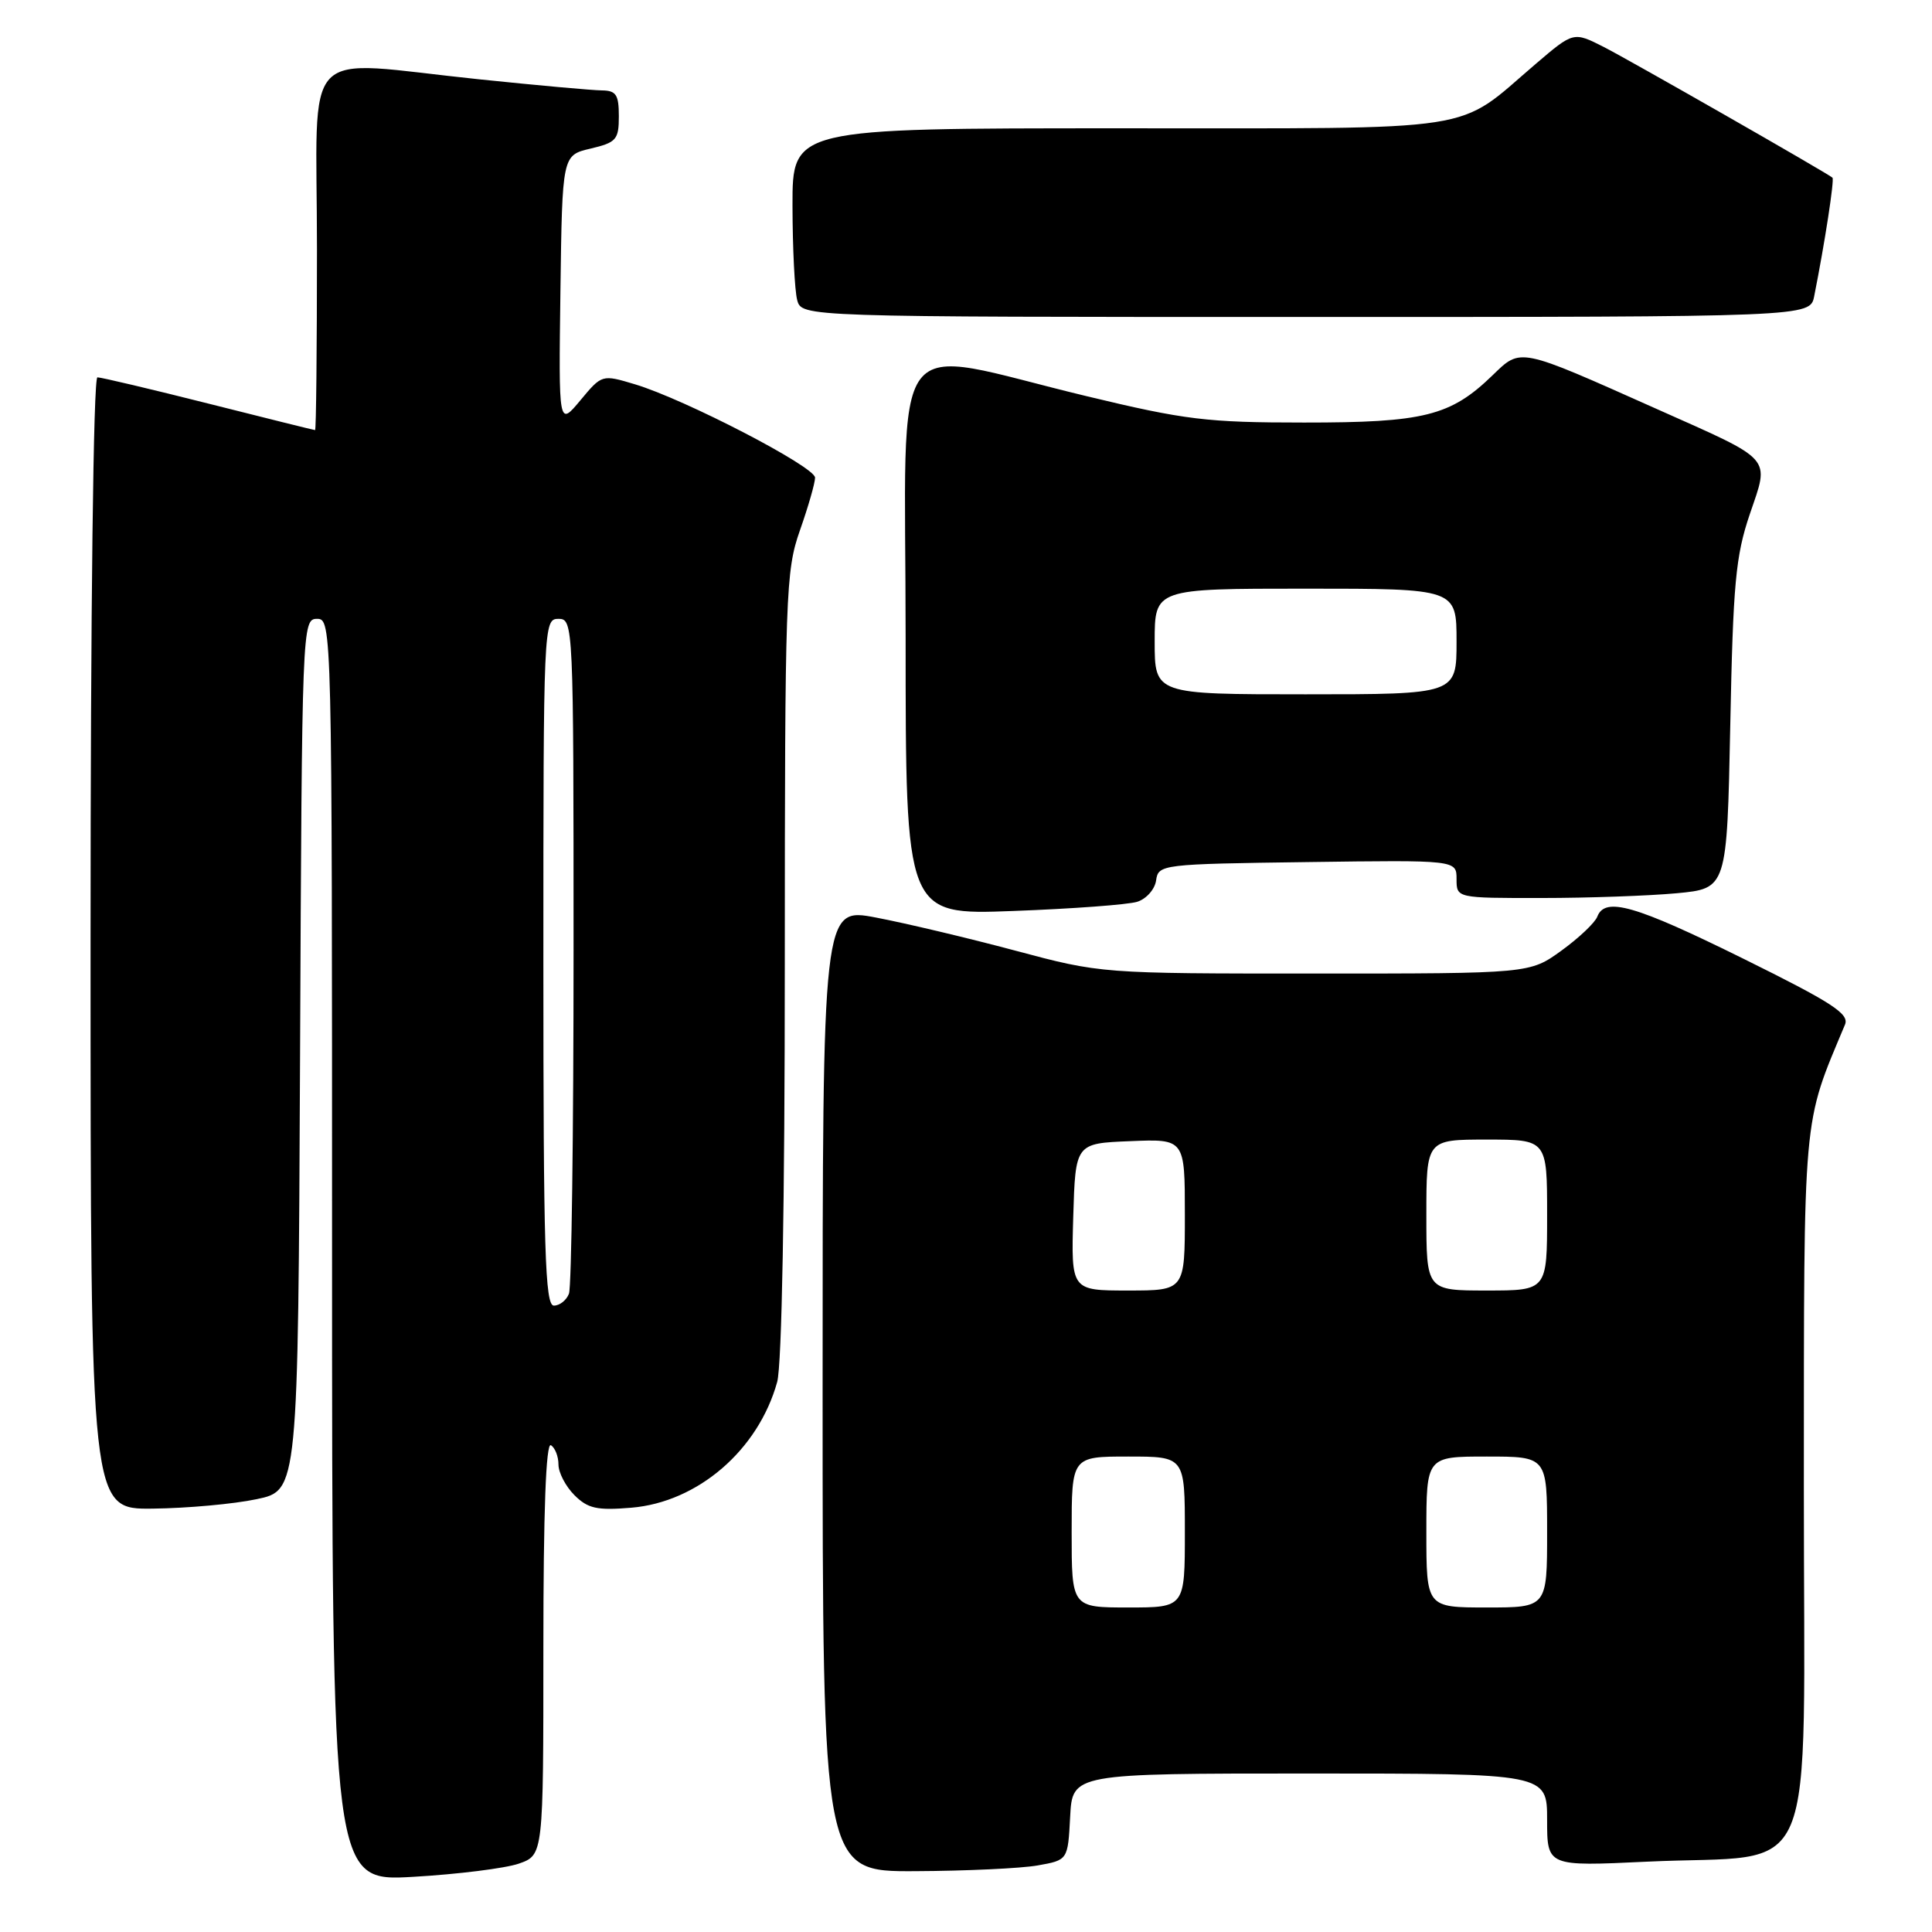 <?xml version="1.0" encoding="UTF-8" standalone="no"?>
<!DOCTYPE svg PUBLIC "-//W3C//DTD SVG 1.1//EN" "http://www.w3.org/Graphics/SVG/1.1/DTD/svg11.dtd" >
<svg xmlns="http://www.w3.org/2000/svg" xmlns:xlink="http://www.w3.org/1999/xlink" version="1.1" viewBox="0 0 256 256">
 <g >
 <path fill="currentColor"
d=" M 68.75 246.94 C 72.00 245.80 72.00 245.80 72.00 218.34 C 72.00 200.29 72.34 191.09 73.00 191.50 C 73.55 191.84 74.00 192.99 74.00 194.06 C 74.00 195.13 74.95 196.95 76.11 198.11 C 77.89 199.89 79.10 200.16 83.65 199.78 C 92.46 199.05 100.48 192.14 102.98 183.12 C 103.60 180.91 103.99 159.32 103.99 127.73 C 104.00 78.52 104.10 75.67 106.00 70.26 C 107.10 67.13 108.00 64.00 108.00 63.29 C 108.00 61.85 90.74 52.90 84.13 50.92 C 79.76 49.61 79.76 49.61 76.89 53.06 C 74.02 56.50 74.02 56.50 74.26 38.54 C 74.50 20.57 74.50 20.57 78.25 19.69 C 81.67 18.88 82.00 18.51 82.00 15.40 C 82.00 12.55 81.64 12.00 79.75 11.98 C 78.51 11.97 71.20 11.31 63.50 10.51 C 39.37 8.01 42.00 5.26 42.00 33.00 C 42.00 46.20 41.89 57.00 41.75 56.99 C 41.61 56.99 35.27 55.41 27.66 53.49 C 20.05 51.57 13.41 50.00 12.91 50.00 C 12.37 50.00 12.00 80.68 12.00 125.00 C 12.00 200.00 12.00 200.00 20.25 199.90 C 24.79 199.85 30.98 199.29 34.00 198.65 C 39.50 197.50 39.50 197.50 39.76 139.75 C 40.01 82.83 40.04 82.00 42.01 82.00 C 43.98 82.00 44.00 82.78 44.00 165.65 C 44.00 249.31 44.00 249.31 54.75 248.69 C 60.66 248.35 66.96 247.56 68.75 246.94 Z  M 137.50 247.18 C 141.50 246.47 141.50 246.47 141.80 240.74 C 142.10 235.00 142.10 235.00 173.55 235.00 C 205.00 235.00 205.00 235.00 205.00 241.15 C 205.00 247.31 205.00 247.31 218.25 246.68 C 241.35 245.58 239.00 251.19 239.02 197.20 C 239.04 146.70 238.81 149.29 244.47 135.77 C 245.07 134.34 242.81 132.87 230.98 127.02 C 216.63 119.93 212.68 118.80 211.65 121.46 C 211.35 122.26 209.21 124.29 206.90 125.96 C 202.70 129.00 202.70 129.00 174.30 129.00 C 145.90 129.00 145.90 129.00 134.52 125.96 C 128.27 124.29 119.96 122.32 116.07 121.58 C 109.00 120.23 109.00 120.23 109.00 184.12 C 109.00 248.00 109.00 248.00 121.25 247.94 C 127.99 247.91 135.30 247.57 137.50 247.18 Z  M 150.69 119.49 C 151.90 119.11 153.03 117.83 153.19 116.65 C 153.49 114.54 153.91 114.49 173.25 114.23 C 193.00 113.96 193.00 113.96 193.00 116.48 C 193.00 119.00 193.00 119.00 204.25 118.99 C 210.44 118.99 218.50 118.70 222.17 118.36 C 228.83 117.73 228.83 117.73 229.27 96.11 C 229.64 77.31 229.98 73.67 231.86 68.12 C 234.48 60.41 235.15 61.16 219.50 54.18 C 201.08 45.96 201.57 46.06 197.75 49.75 C 192.20 55.12 188.69 56.00 172.78 55.99 C 159.93 55.99 157.05 55.64 144.00 52.50 C 117.17 46.05 120.00 42.27 120.00 84.50 C 120.00 121.25 120.00 121.25 134.25 120.71 C 142.09 120.42 149.49 119.87 150.69 119.49 Z  M 240.39 39.25 C 241.81 32.12 243.09 23.77 242.81 23.54 C 241.87 22.79 215.88 7.94 212.50 6.22 C 208.50 4.19 208.50 4.19 203.50 8.46 C 192.70 17.68 197.14 16.99 148.25 17.00 C 105.00 17.00 105.00 17.00 105.01 27.25 C 105.02 32.89 105.30 38.51 105.63 39.75 C 106.23 42.00 106.23 42.00 173.04 42.00 C 239.84 42.00 239.84 42.00 240.39 39.25 Z  M 72.00 127.50 C 72.00 82.67 72.03 82.00 74.00 82.00 C 75.97 82.00 76.00 82.67 76.00 125.92 C 76.00 150.07 75.73 170.55 75.39 171.42 C 75.06 172.29 74.16 173.00 73.39 173.00 C 72.22 173.00 72.00 165.72 72.00 127.50 Z  M 142.00 203.00 C 142.00 193.00 142.00 193.00 149.50 193.00 C 157.00 193.00 157.00 193.00 157.00 203.00 C 157.00 213.00 157.00 213.00 149.50 213.00 C 142.00 213.00 142.00 213.00 142.00 203.00 Z  M 189.00 203.00 C 189.00 193.00 189.00 193.00 197.00 193.00 C 205.00 193.00 205.00 193.00 205.00 203.00 C 205.00 213.00 205.00 213.00 197.00 213.00 C 189.00 213.00 189.00 213.00 189.00 203.00 Z  M 142.21 161.25 C 142.50 151.50 142.50 151.50 149.75 151.21 C 157.00 150.91 157.00 150.91 157.00 160.96 C 157.00 171.00 157.00 171.00 149.46 171.00 C 141.93 171.00 141.93 171.00 142.21 161.25 Z  M 189.00 161.00 C 189.00 151.00 189.00 151.00 197.00 151.00 C 205.00 151.00 205.00 151.00 205.00 161.00 C 205.00 171.00 205.00 171.00 197.00 171.00 C 189.00 171.00 189.00 171.00 189.00 161.00 Z  M 153.00 85.00 C 153.00 78.00 153.00 78.00 173.00 78.00 C 193.00 78.00 193.00 78.00 193.00 85.00 C 193.00 92.00 193.00 92.00 173.00 92.00 C 153.00 92.00 153.00 92.00 153.00 85.00 Z "/>
</g>
</svg>
